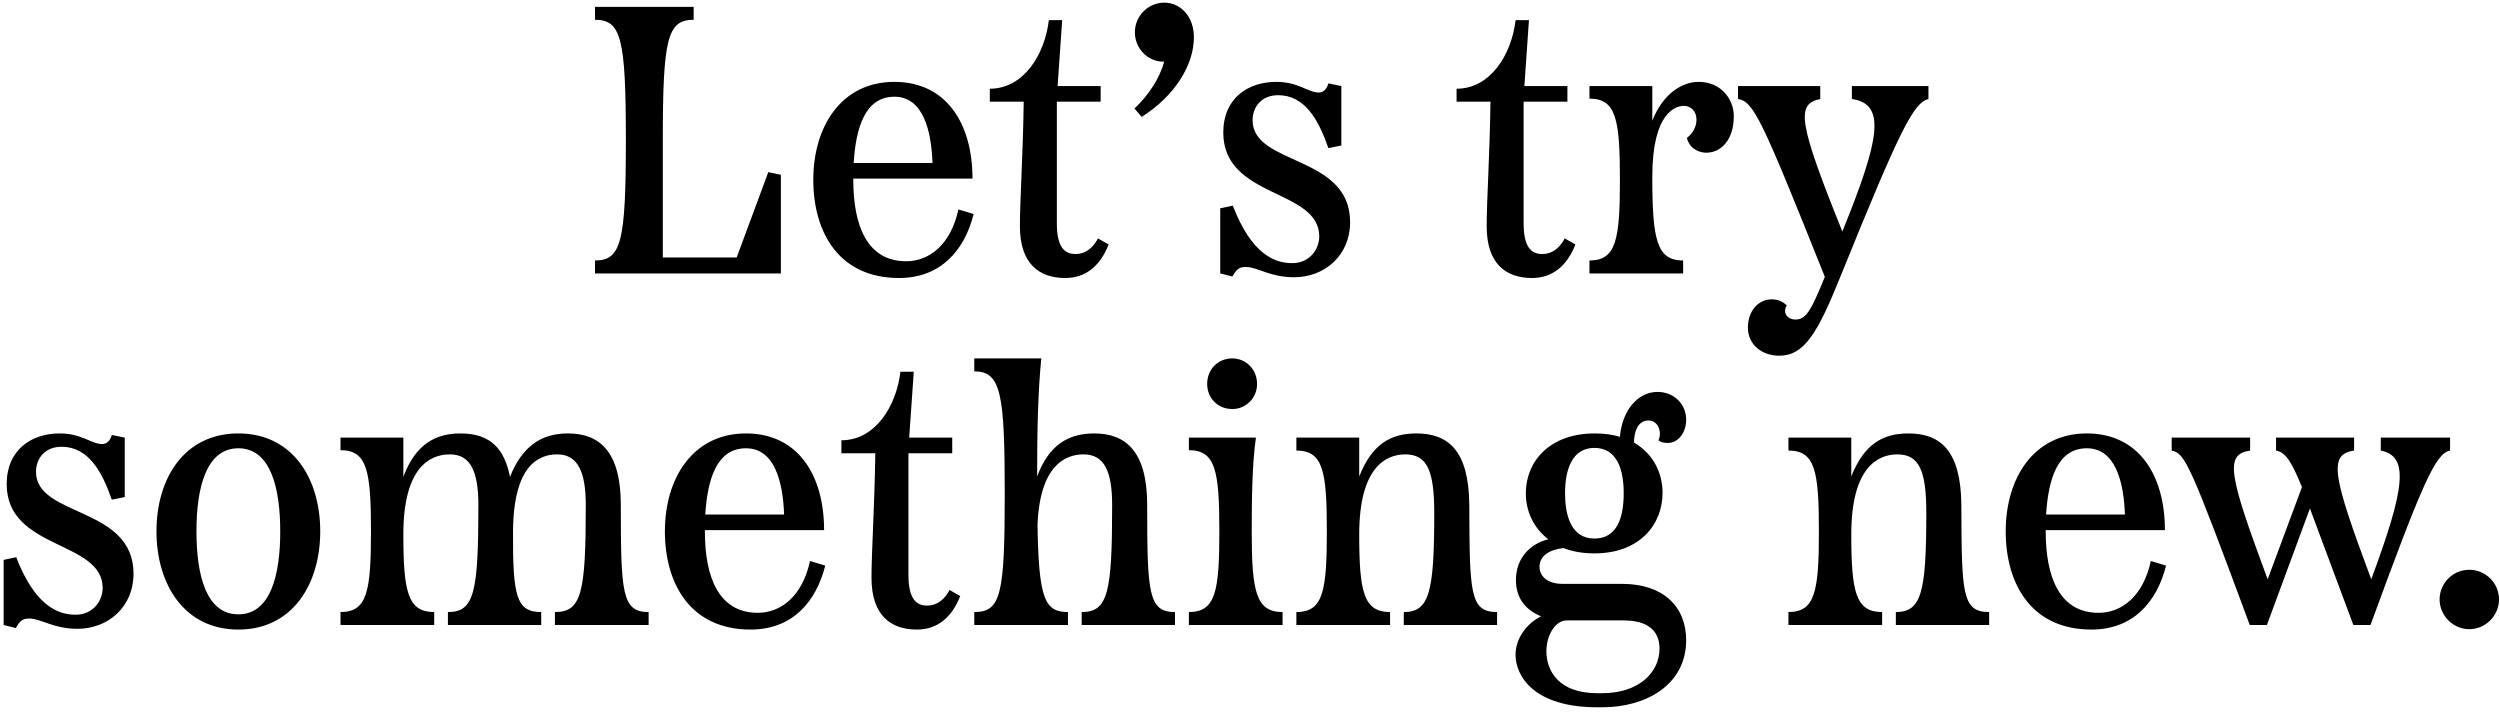 <svg width="256" height="73" viewBox="0 0 256 73" fill="none" xmlns="http://www.w3.org/2000/svg">
<path d="M75.438 26.362H67.871V14.35C67.871 3.937 68.34 2.026 71.031 2.026V0.7H60.929V2.026C63.62 2.026 64.088 3.937 64.088 14.35C64.088 24.763 63.62 26.674 60.929 26.674V28H79.962V17.899L78.674 17.626L75.438 26.362ZM98.14 21.448C97.36 25.075 95.137 26.752 92.797 26.752C88.78 26.752 87.376 23.086 87.376 18.406V18.289H99.583C99.583 12.634 96.892 8.383 91.588 8.383C86.128 8.383 83.281 12.985 83.281 18.406C83.281 23.827 85.933 28.468 92.056 28.468C96.307 28.468 98.764 25.66 99.7 21.916L98.14 21.448ZM91.588 9.904C94.513 9.904 95.371 13.336 95.488 16.69H87.415C87.649 12.985 88.624 9.904 91.588 9.904ZM112.433 24.412C111.965 25.309 111.224 26.011 110.132 26.011C109.001 26.011 108.221 25.309 108.221 22.852V10.411H112.706V8.812H108.299L108.767 2.065H107.402C106.973 5.653 104.789 9.085 101.357 9.085V10.411H104.828C104.75 15.988 104.438 20.512 104.438 23.164C104.438 26.986 106.388 28.468 109.079 28.468C111.185 28.468 112.667 27.22 113.525 25.036L112.433 24.412ZM119.213 0.271C117.575 0.271 116.21 1.636 116.21 3.313C116.21 4.951 117.536 6.355 119.213 6.316C118.745 8.032 117.614 9.748 116.171 11.113L116.912 11.971C120.344 9.787 122.255 6.628 122.255 3.82C122.255 1.636 120.851 0.271 119.213 0.271ZM135.053 9.475C133.922 9.475 132.986 8.383 130.685 8.383C127.838 8.383 125.264 10.021 125.264 13.57C125.264 20.356 135.092 19.303 135.092 24.217C135.092 25.504 134.117 26.947 132.323 26.947C130.49 26.947 128.15 26.011 126.239 21.058L124.952 21.331V28L126.2 28.312C126.629 27.532 126.941 27.337 127.565 27.337C128.774 27.337 130.022 28.39 132.518 28.39C135.599 28.39 138.251 26.206 138.251 22.735C138.251 15.832 128.267 16.963 128.267 12.322C128.267 10.84 129.281 9.748 130.88 9.748C133.61 9.748 135.014 12.244 136.028 15.169L137.354 14.896V8.812L136.028 8.539C135.833 9.241 135.404 9.475 135.053 9.475ZM160.23 24.412C159.762 25.309 159.021 26.011 157.929 26.011C156.798 26.011 156.018 25.309 156.018 22.852V10.411H160.503V8.812H156.096L156.564 2.065H155.199C154.77 5.653 152.586 9.085 149.154 9.085V10.411H152.625C152.547 15.988 152.235 20.512 152.235 23.164C152.235 26.986 154.185 28.468 156.876 28.468C158.982 28.468 160.464 27.22 161.322 25.036L160.23 24.412ZM173.953 8.383C172.237 8.383 170.287 9.592 169.195 12.361V8.812H162.76V10.099C165.49 10.099 165.88 12.205 165.88 18.406C165.88 24.568 165.49 26.674 162.76 26.674V28H172.354V26.674C169.663 26.674 169.195 24.607 169.195 18.094C169.195 11.425 171.652 10.84 172.432 10.84C173.095 10.84 173.719 11.347 173.719 12.244C173.719 12.907 173.407 13.609 172.744 14.116C172.9 14.974 173.719 15.637 174.733 15.637C176.176 15.637 177.541 14.389 177.541 11.893C177.541 10.177 176.254 8.383 173.953 8.383ZM189.633 10.138C193.182 10.645 192.48 14.272 188.658 23.71C184.134 12.478 183.9 10.645 186.396 10.138V8.812H177.972V10.138C179.571 10.411 180.351 12.049 186.864 28.351C185.46 31.783 184.953 32.719 183.861 32.719C182.964 32.719 182.535 31.978 182.964 31.276C182.574 30.886 182.067 30.652 181.404 30.652C180.078 30.652 178.986 31.822 178.986 33.538C178.986 35.371 180.507 36.424 182.184 36.424C184.758 36.424 186.123 34.123 188.463 28.312C194.586 13.18 195.951 10.528 197.472 10.138V8.812H189.633V10.138ZM10.474 45.475C9.343 45.475 8.407 44.383 6.106 44.383C3.259 44.383 0.685 46.021 0.685 49.57C0.685 56.356 10.513 55.303 10.513 60.217C10.513 61.504 9.538 62.947 7.744 62.947C5.911 62.947 3.571 62.011 1.66 57.058L0.373 57.331V64L1.621 64.312C2.05 63.532 2.362 63.337 2.986 63.337C4.195 63.337 5.443 64.39 7.939 64.39C11.02 64.39 13.672 62.206 13.672 58.735C13.672 51.832 3.688 52.963 3.688 48.322C3.688 46.84 4.702 45.748 6.301 45.748C9.031 45.748 10.435 48.244 11.449 51.169L12.775 50.896V44.812L11.449 44.539C11.254 45.241 10.825 45.475 10.474 45.475ZM24.407 64.468C29.945 64.468 32.792 59.827 32.792 54.406C32.792 48.985 29.945 44.383 24.407 44.383C18.869 44.383 16.022 48.985 16.022 54.406C16.022 59.827 18.869 64.468 24.407 64.468ZM24.407 62.908C21.092 62.908 20.117 58.852 20.117 54.406C20.117 49.999 21.092 45.904 24.407 45.904C27.722 45.904 28.697 49.999 28.697 54.406C28.697 58.852 27.722 62.908 24.407 62.908ZM63.572 51.715C63.572 46.138 61.31 44.383 58.151 44.383C55.538 44.383 53.51 45.592 52.223 48.829C51.677 46.099 50.351 44.383 47.153 44.383C44.618 44.383 42.551 45.475 41.303 48.829V44.812H34.868V46.099C37.598 46.099 37.988 48.205 37.988 54.406C37.988 60.568 37.598 62.674 34.868 62.674V64H44.462V62.674C41.771 62.674 41.303 60.646 41.303 54.718C41.303 47.893 43.994 46.528 46.061 46.528C48.167 46.528 48.986 48.244 48.986 51.715C48.986 60.724 48.557 62.674 45.866 62.674V64H55.421V62.674C52.886 62.674 52.496 61.075 52.535 54.406C52.574 47.62 55.187 46.528 57.059 46.528C59.126 46.528 59.984 48.244 59.984 51.715C59.984 60.724 59.555 62.674 56.825 62.674V64H66.419V62.674C63.689 62.674 63.572 60.724 63.572 51.715ZM82.944 57.448C82.164 61.075 79.941 62.752 77.601 62.752C73.584 62.752 72.18 59.086 72.18 54.406V54.289H84.387C84.387 48.634 81.696 44.383 76.392 44.383C70.932 44.383 68.085 48.985 68.085 54.406C68.085 59.827 70.737 64.468 76.86 64.468C81.111 64.468 83.568 61.66 84.504 57.916L82.944 57.448ZM76.392 45.904C79.317 45.904 80.175 49.336 80.292 52.69H72.219C72.453 48.985 73.428 45.904 76.392 45.904ZM97.236 60.412C96.768 61.309 96.027 62.011 94.935 62.011C93.804 62.011 93.024 61.309 93.024 58.852V46.411H97.509V44.812H93.102L93.57 38.065H92.205C91.776 41.653 89.592 45.085 86.16 45.085V46.411H89.631C89.553 51.988 89.241 56.512 89.241 59.164C89.241 62.986 91.191 64.468 93.882 64.468C95.988 64.468 97.47 63.22 98.328 61.036L97.236 60.412ZM117.472 51.715C117.472 46.138 115.21 44.383 112.051 44.383C109.282 44.383 107.371 45.67 106.201 48.79C106.201 44.305 106.279 40.171 106.63 36.7H99.766V38.026C102.496 38.026 102.886 40.249 102.886 50.584C102.886 60.88 102.496 62.674 99.766 62.674V64H109.36V62.674C106.981 62.674 106.357 61.348 106.24 53.665C106.513 47.737 109.009 46.528 110.959 46.528C113.065 46.528 113.884 48.244 113.884 51.715C113.884 60.724 113.455 62.674 110.764 62.674V64H120.319V62.674C117.589 62.674 117.472 60.724 117.472 51.715ZM126.188 36.7C124.706 36.7 123.614 37.831 123.614 39.313C123.614 40.756 124.706 41.887 126.188 41.887C127.592 41.887 128.723 40.756 128.723 39.313C128.723 37.831 127.592 36.7 126.188 36.7ZM131.336 64V62.674C128.606 62.674 128.177 60.568 128.177 54.406C128.177 51.247 128.216 47.503 128.606 44.812H121.742V46.099C124.472 46.099 124.862 48.205 124.862 54.406C124.862 60.568 124.472 62.674 121.742 62.674V64H131.336ZM150.455 51.715C150.416 46.099 148.271 44.383 145.034 44.383C142.46 44.383 140.51 45.436 139.184 48.79V44.812H132.749V46.138C135.479 46.138 135.869 48.205 135.869 54.406C135.869 60.568 135.479 62.674 132.749 62.674V64H142.343V62.674C139.652 62.674 139.184 60.646 139.184 54.718C139.184 47.893 141.875 46.528 143.903 46.528C146.165 46.528 146.867 48.244 146.867 52.534C146.867 60.685 146.36 62.674 143.747 62.674V64H153.302V62.674C150.494 62.674 150.494 60.685 150.455 51.715ZM160.028 59.788C158.312 59.788 157.649 58.891 157.649 58.033C157.649 56.941 158.624 56.278 160.106 56.122C161.003 56.473 162.056 56.668 163.265 56.668C167.867 56.668 170.246 53.743 170.246 50.467C170.246 48.4 169.271 46.45 167.321 45.319C167.321 44.383 167.633 43.057 168.803 43.057C169.856 43.057 170.207 44.344 169.817 45.085C170.051 45.28 170.363 45.358 170.792 45.358C171.845 45.358 172.664 44.305 172.664 42.979C172.664 41.341 171.377 40.132 169.739 40.132C167.711 40.132 166.112 42.004 165.878 44.734C165.137 44.5 164.279 44.383 163.304 44.383C158.663 44.383 156.245 47.269 156.245 50.506C156.245 52.339 157.025 54.055 158.546 55.225C156.752 55.654 155.231 57.097 155.231 59.398C155.231 61.348 156.323 62.518 157.805 63.103C156.284 63.883 155.192 65.404 155.192 67.042C155.192 69.226 157.064 72.424 163.538 72.424H164.084C168.608 72.424 172.664 70.084 172.664 65.56C172.664 62.128 170.324 59.788 166.112 59.788H160.028ZM163.265 45.865C165.566 45.865 166.268 48.049 166.268 50.506C166.268 53.041 165.566 55.147 163.265 55.147C161.003 55.147 160.262 53.002 160.262 50.506C160.262 48.049 161.003 45.865 163.265 45.865ZM163.538 70.981C159.599 70.981 158.351 68.68 158.351 66.691C158.351 65.014 159.287 63.532 160.418 63.532H166.268C168.725 63.532 169.934 64.585 169.934 66.418C169.934 68.914 167.75 70.981 164.084 70.981H163.538ZM200.842 51.715C200.803 46.099 198.658 44.383 195.421 44.383C192.847 44.383 190.897 45.436 189.571 48.79V44.812H183.136V46.138C185.866 46.138 186.256 48.205 186.256 54.406C186.256 60.568 185.866 62.674 183.136 62.674V64H192.73V62.674C190.039 62.674 189.571 60.646 189.571 54.718C189.571 47.893 192.262 46.528 194.29 46.528C196.552 46.528 197.254 48.244 197.254 52.534C197.254 60.685 196.747 62.674 194.134 62.674V64H203.689V62.674C200.881 62.674 200.881 60.685 200.842 51.715ZM220.244 57.448C219.464 61.075 217.241 62.752 214.901 62.752C210.884 62.752 209.48 59.086 209.48 54.406V54.289H221.687C221.687 48.634 218.996 44.383 213.692 44.383C208.232 44.383 205.385 48.985 205.385 54.406C205.385 59.827 208.037 64.468 214.16 64.468C218.411 64.468 220.868 61.66 221.804 57.916L220.244 57.448ZM213.692 45.904C216.617 45.904 217.475 49.336 217.592 52.69H209.519C209.753 48.985 210.728 45.904 213.692 45.904ZM243.791 46.138C246.716 46.723 246.287 49.96 242.816 59.32C238.877 48.751 238.37 46.528 241.061 46.138V44.812H233.066V46.138C233.963 46.294 234.587 47.074 235.718 49.882L232.208 59.32C228.23 48.595 227.762 46.528 230.414 46.138V44.812H222.38V46.138C223.745 46.411 224.252 47.464 230.375 64H232.13L236.537 52.066L240.983 64H242.738C248.081 49.414 249.407 46.411 250.889 46.138V44.812H243.791V46.138ZM252.857 58.345C251.18 58.345 249.815 59.71 249.815 61.387C249.815 63.025 251.18 64.429 252.857 64.429C254.534 64.429 255.899 63.025 255.899 61.387C255.899 59.71 254.534 58.345 252.857 58.345Z" fill="black"/>
</svg>
